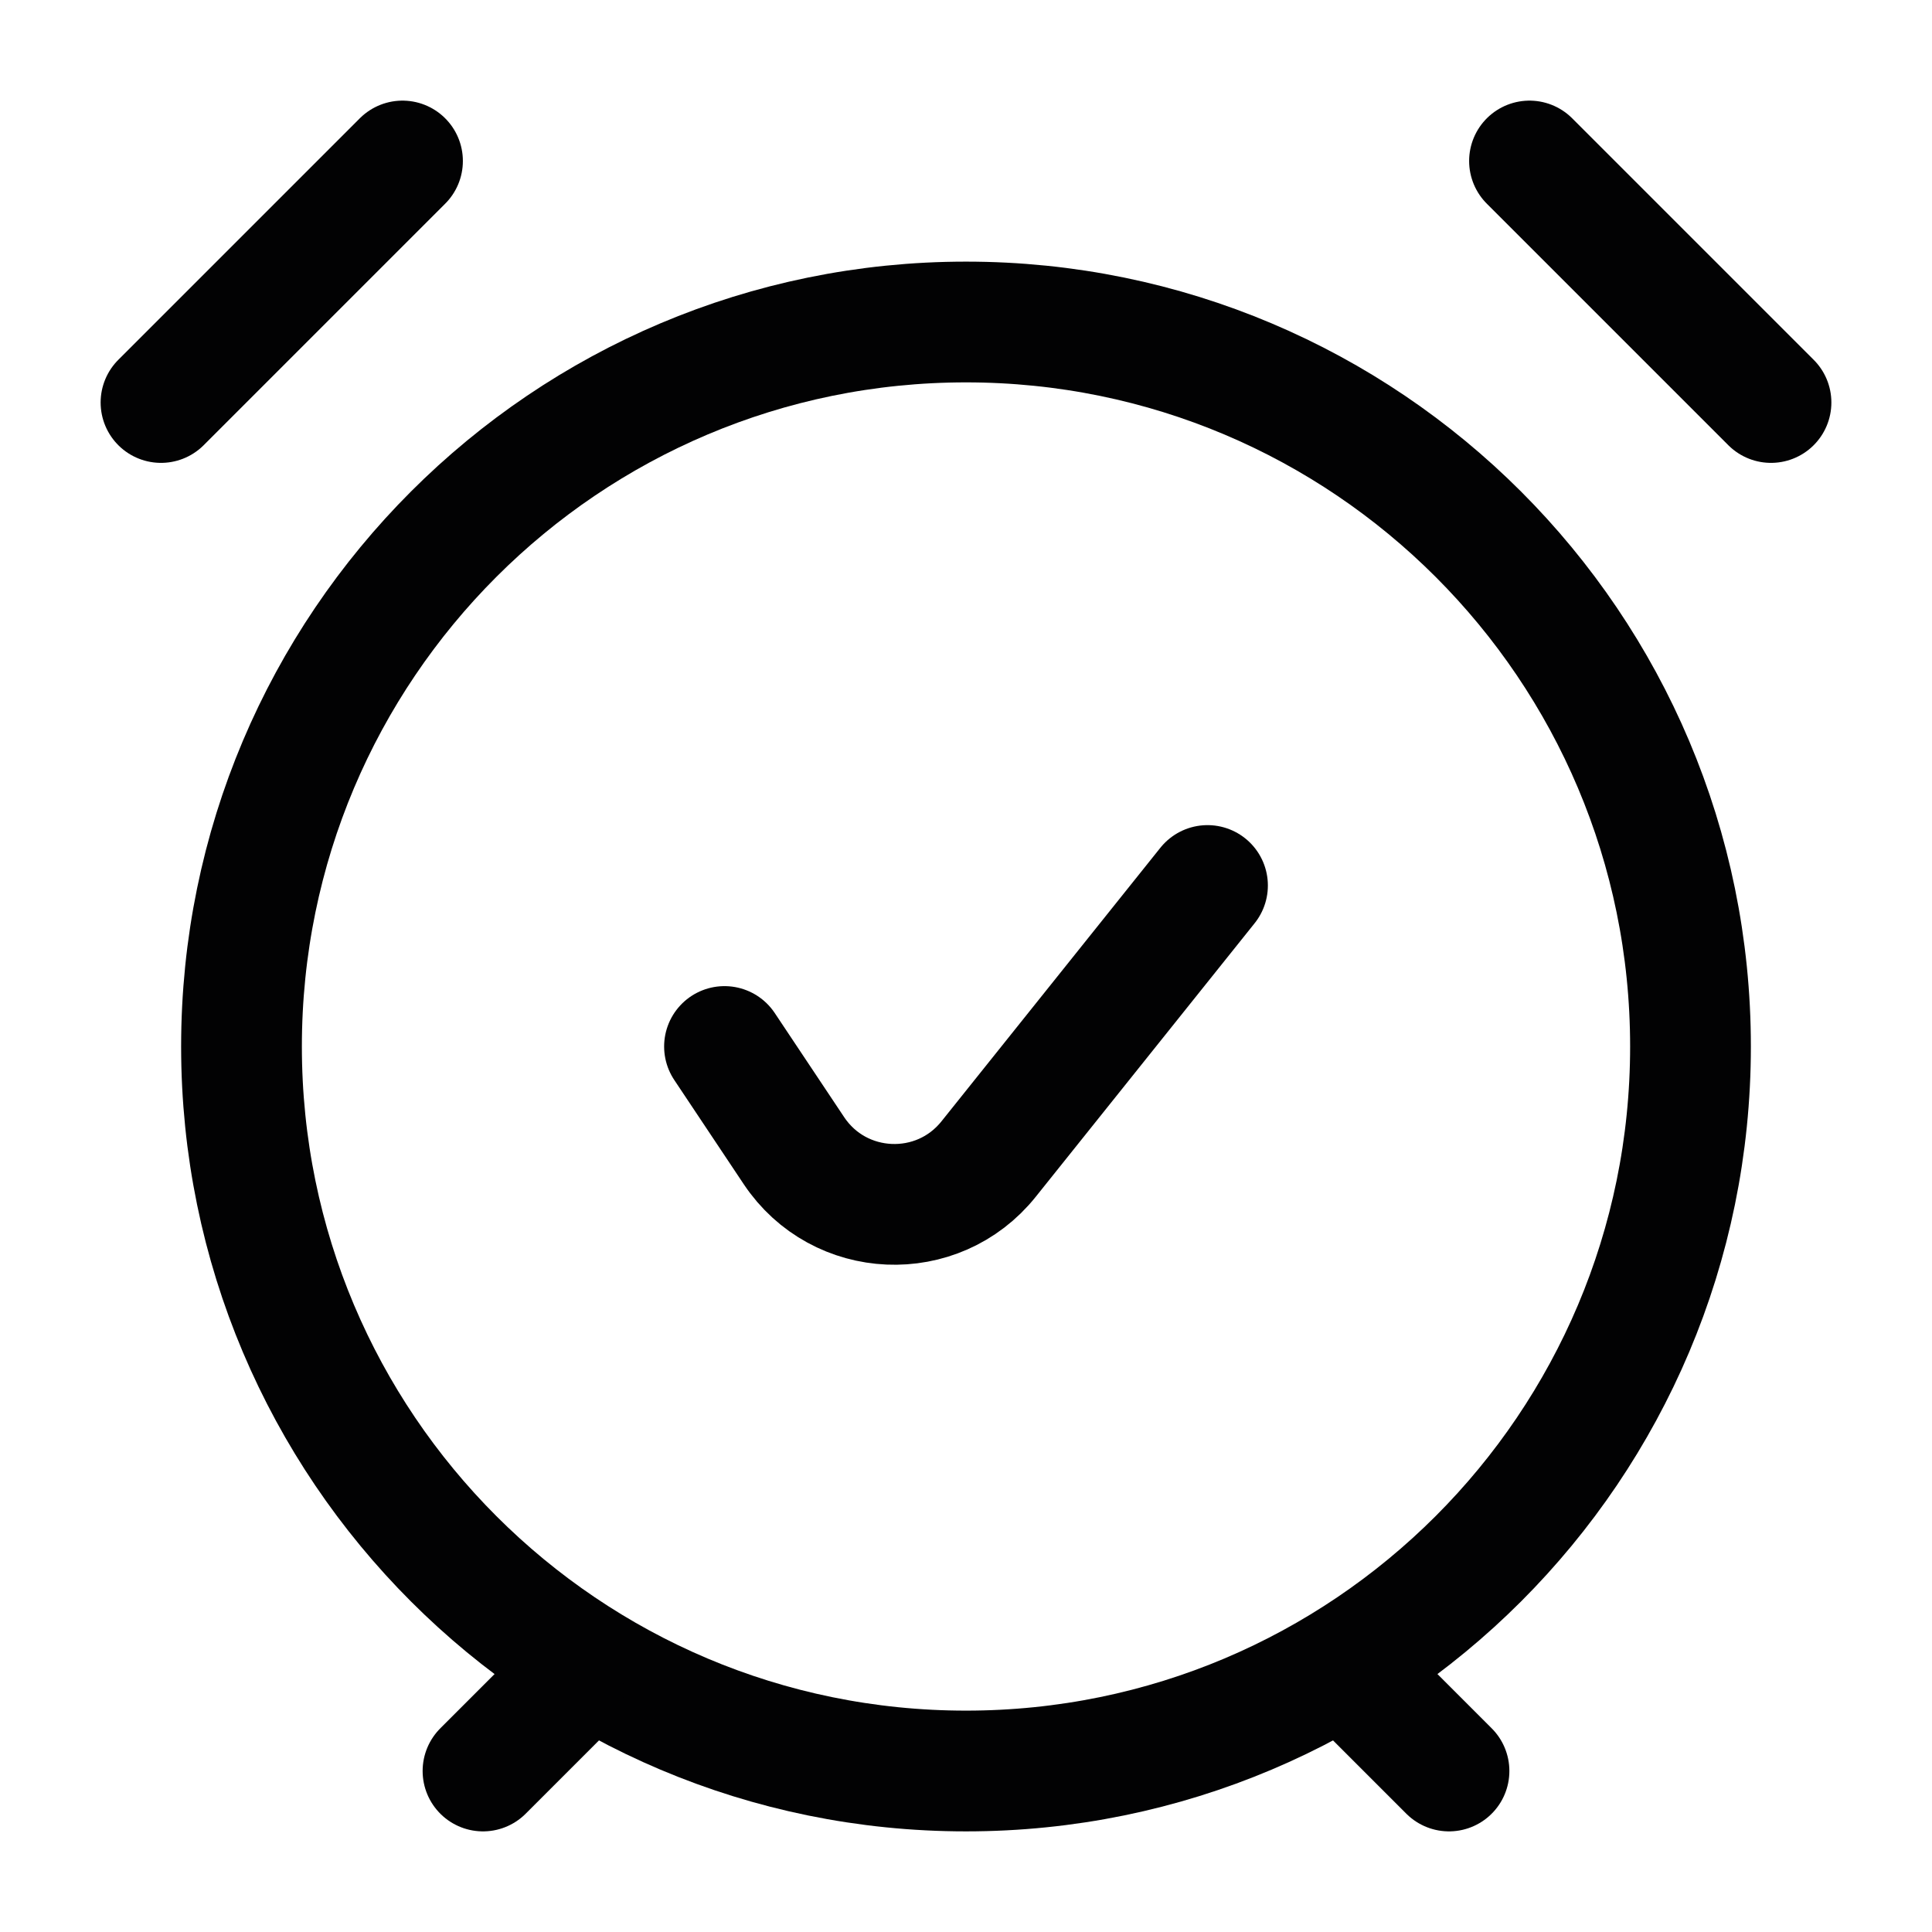 <svg width="24" height="24" viewBox="0 0 24 24" fill="none" xmlns="http://www.w3.org/2000/svg">
<path d="M3 13C3 17.971 7.029 22 12 22C16.971 22 21 17.971 21 13C21 8.029 16.971 4 12 4C7.029 4 3 8.029 3 13Z" stroke="#020203" stroke-width="1.5" stroke-linecap="round"/>
<path d="M18 22L17 21" stroke="#020203" stroke-width="1.5" stroke-linecap="round"/>
<path d="M6 22L7 21" stroke="#020203" stroke-width="1.5" stroke-linecap="round"/>
<path d="M22 5L19 2" stroke="#020203" stroke-width="1.5" stroke-linecap="round" stroke-linejoin="round"/>
<path d="M2 5L5 2" stroke="#020203" stroke-width="1.5" stroke-linecap="round" stroke-linejoin="round"/>
<path d="M9 13L9.862 14.293C10.425 15.138 11.647 15.191 12.281 14.398L15 11" stroke="#020203" stroke-width="1.5" stroke-linecap="round"/>
</svg>
